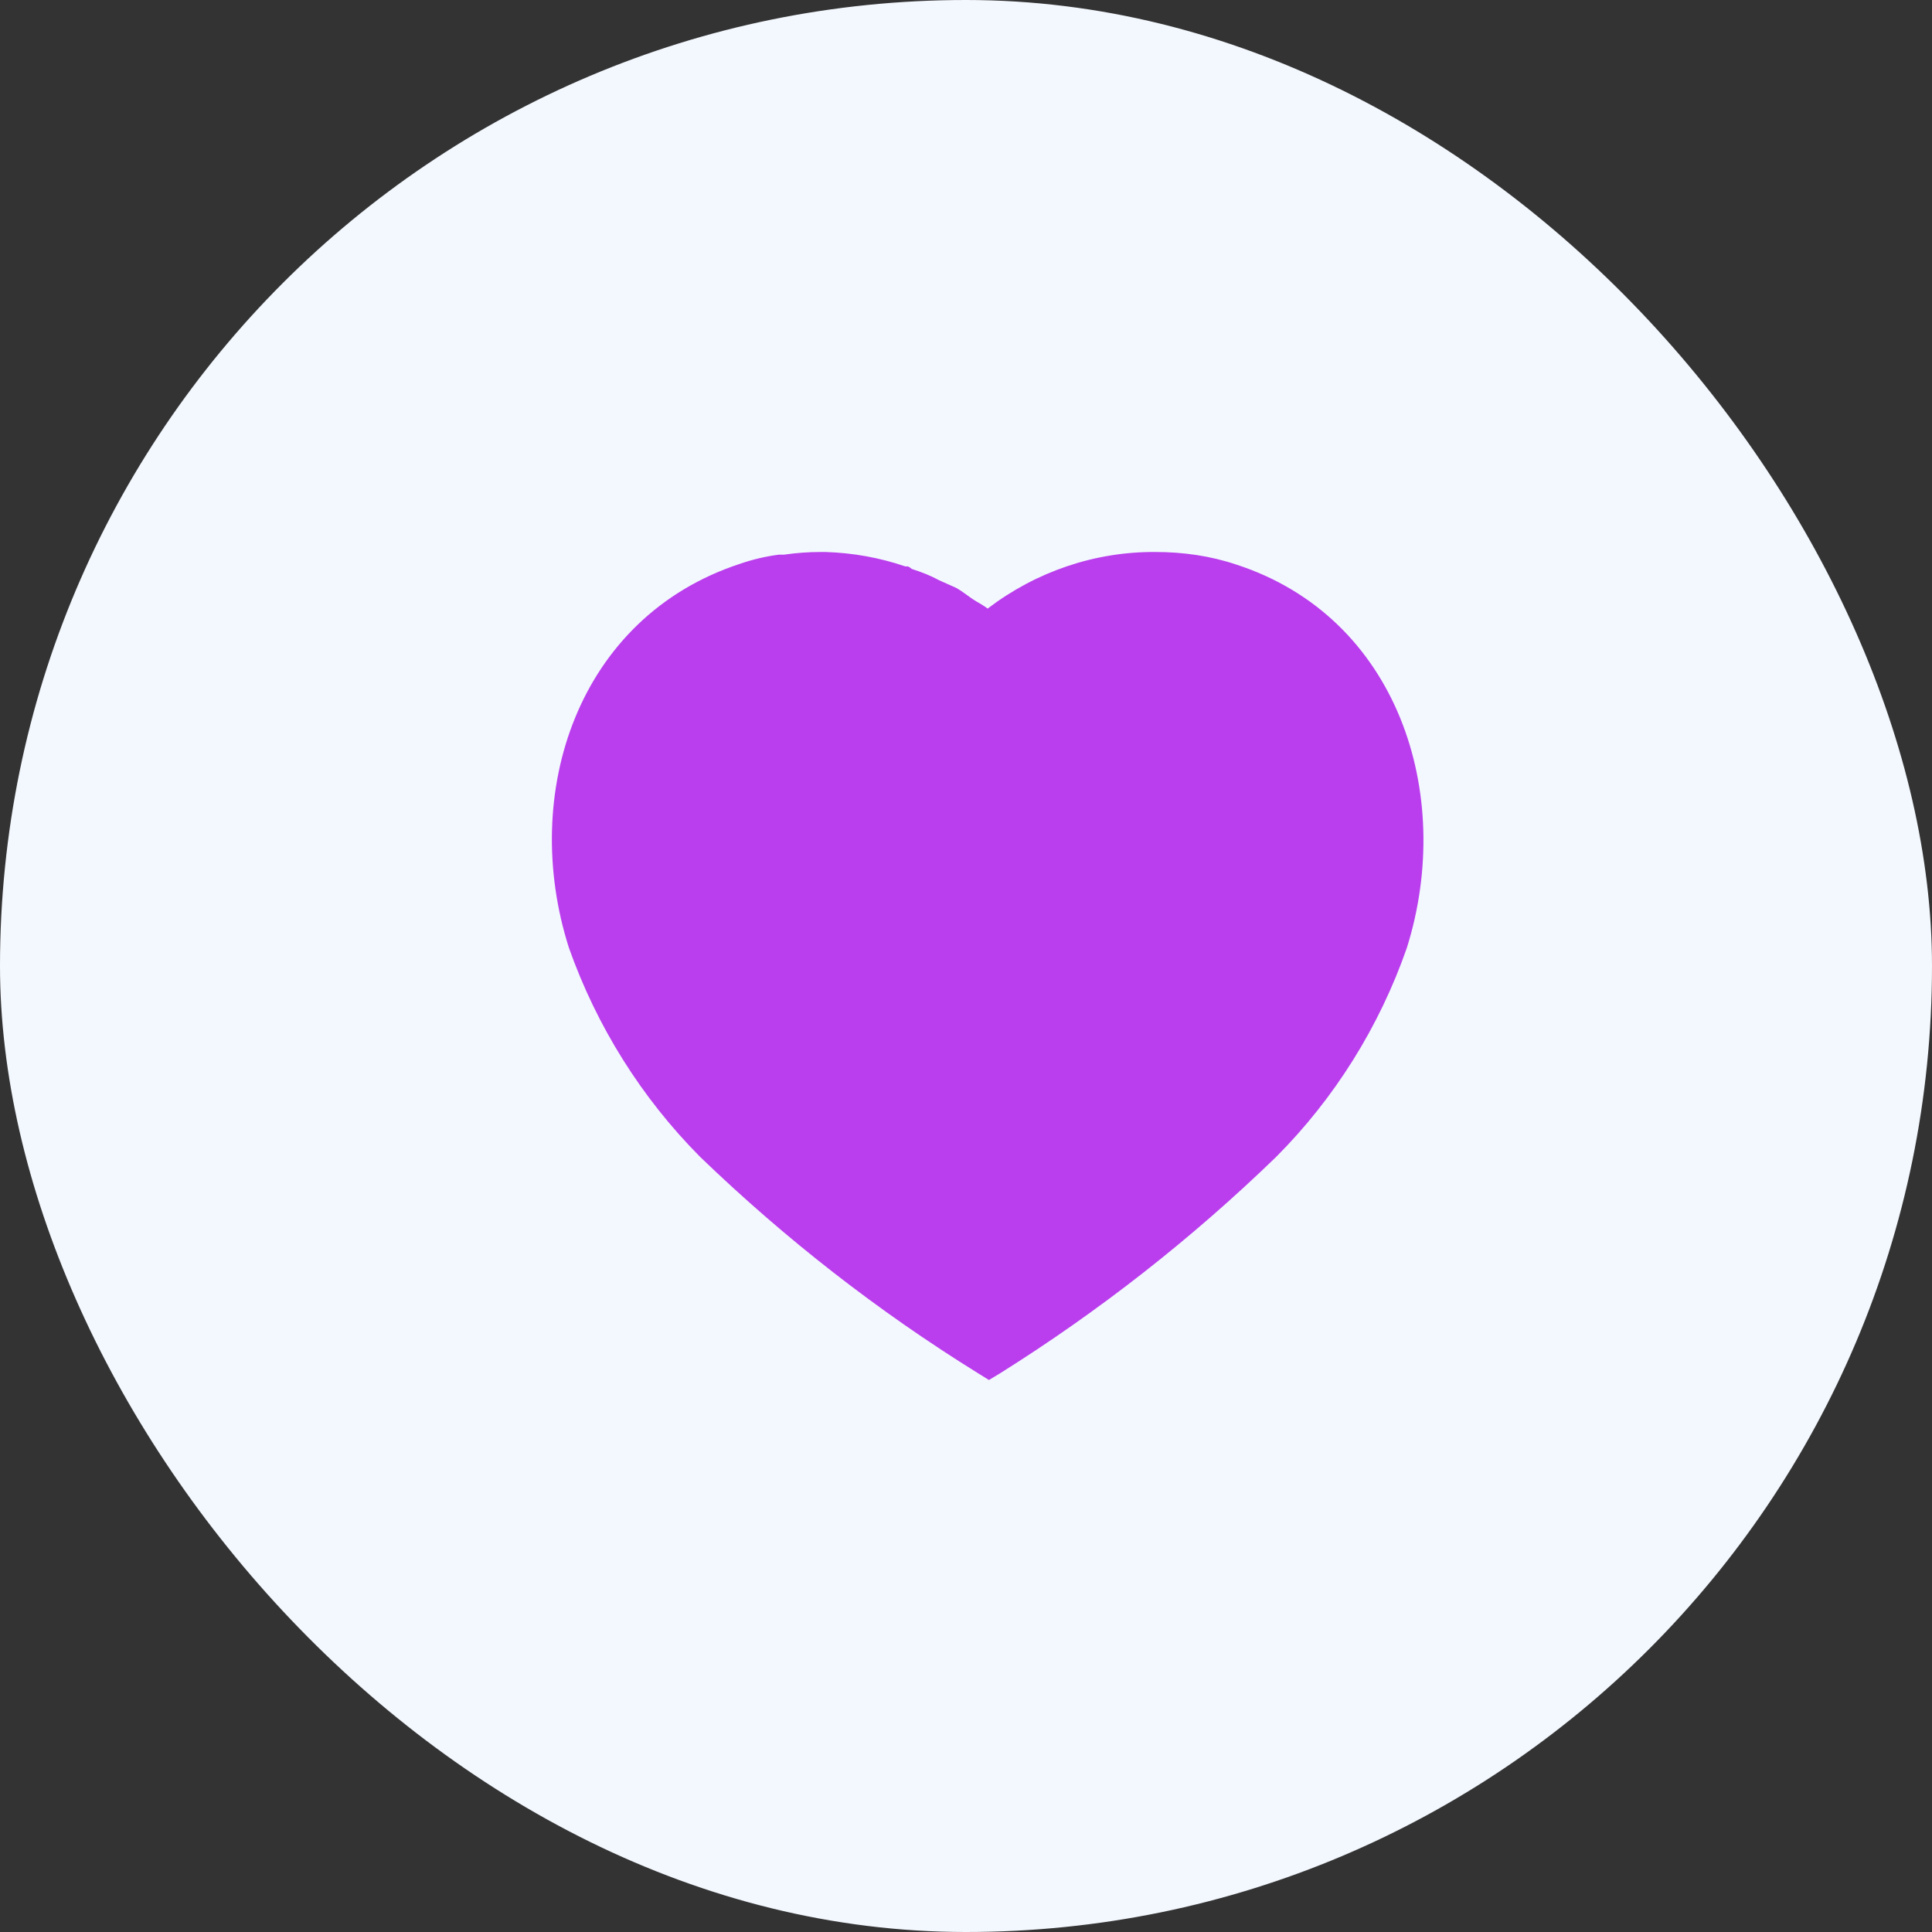 <svg width="24" height="24" viewBox="0 0 24 24" fill="none" xmlns="http://www.w3.org/2000/svg">
<rect x="0" y="0" width="24" height="24" fill="#333333" stroke="none"/>
<rect width="24" height="24" rx="12" fill="#F3F8FE"/>
<path d="M15.36 7.014C15.036 6.905 14.695 6.857 14.353 6.857C13.601 6.852 12.87 7.101 12.269 7.56C12.22 7.523 12.161 7.49 12.107 7.458C12.052 7.425 11.955 7.344 11.874 7.301L11.668 7.209C11.56 7.15 11.447 7.106 11.327 7.068C11.316 7.058 11.3 7.046 11.278 7.036H11.246C10.926 6.927 10.596 6.868 10.255 6.857H10.196C10.044 6.857 9.893 6.868 9.741 6.89H9.676C9.514 6.911 9.352 6.949 9.195 7.003C7.175 7.664 6.455 9.856 7.067 11.773C7.413 12.752 7.971 13.64 8.697 14.371C9.752 15.388 10.905 16.287 12.145 17.056L12.285 17.143L12.421 17.061C13.655 16.287 14.803 15.388 15.848 14.376C16.578 13.646 17.136 12.752 17.477 11.773C18.078 9.856 17.358 7.664 15.36 7.014Z" fill="#BA3EED"/>
</svg>
